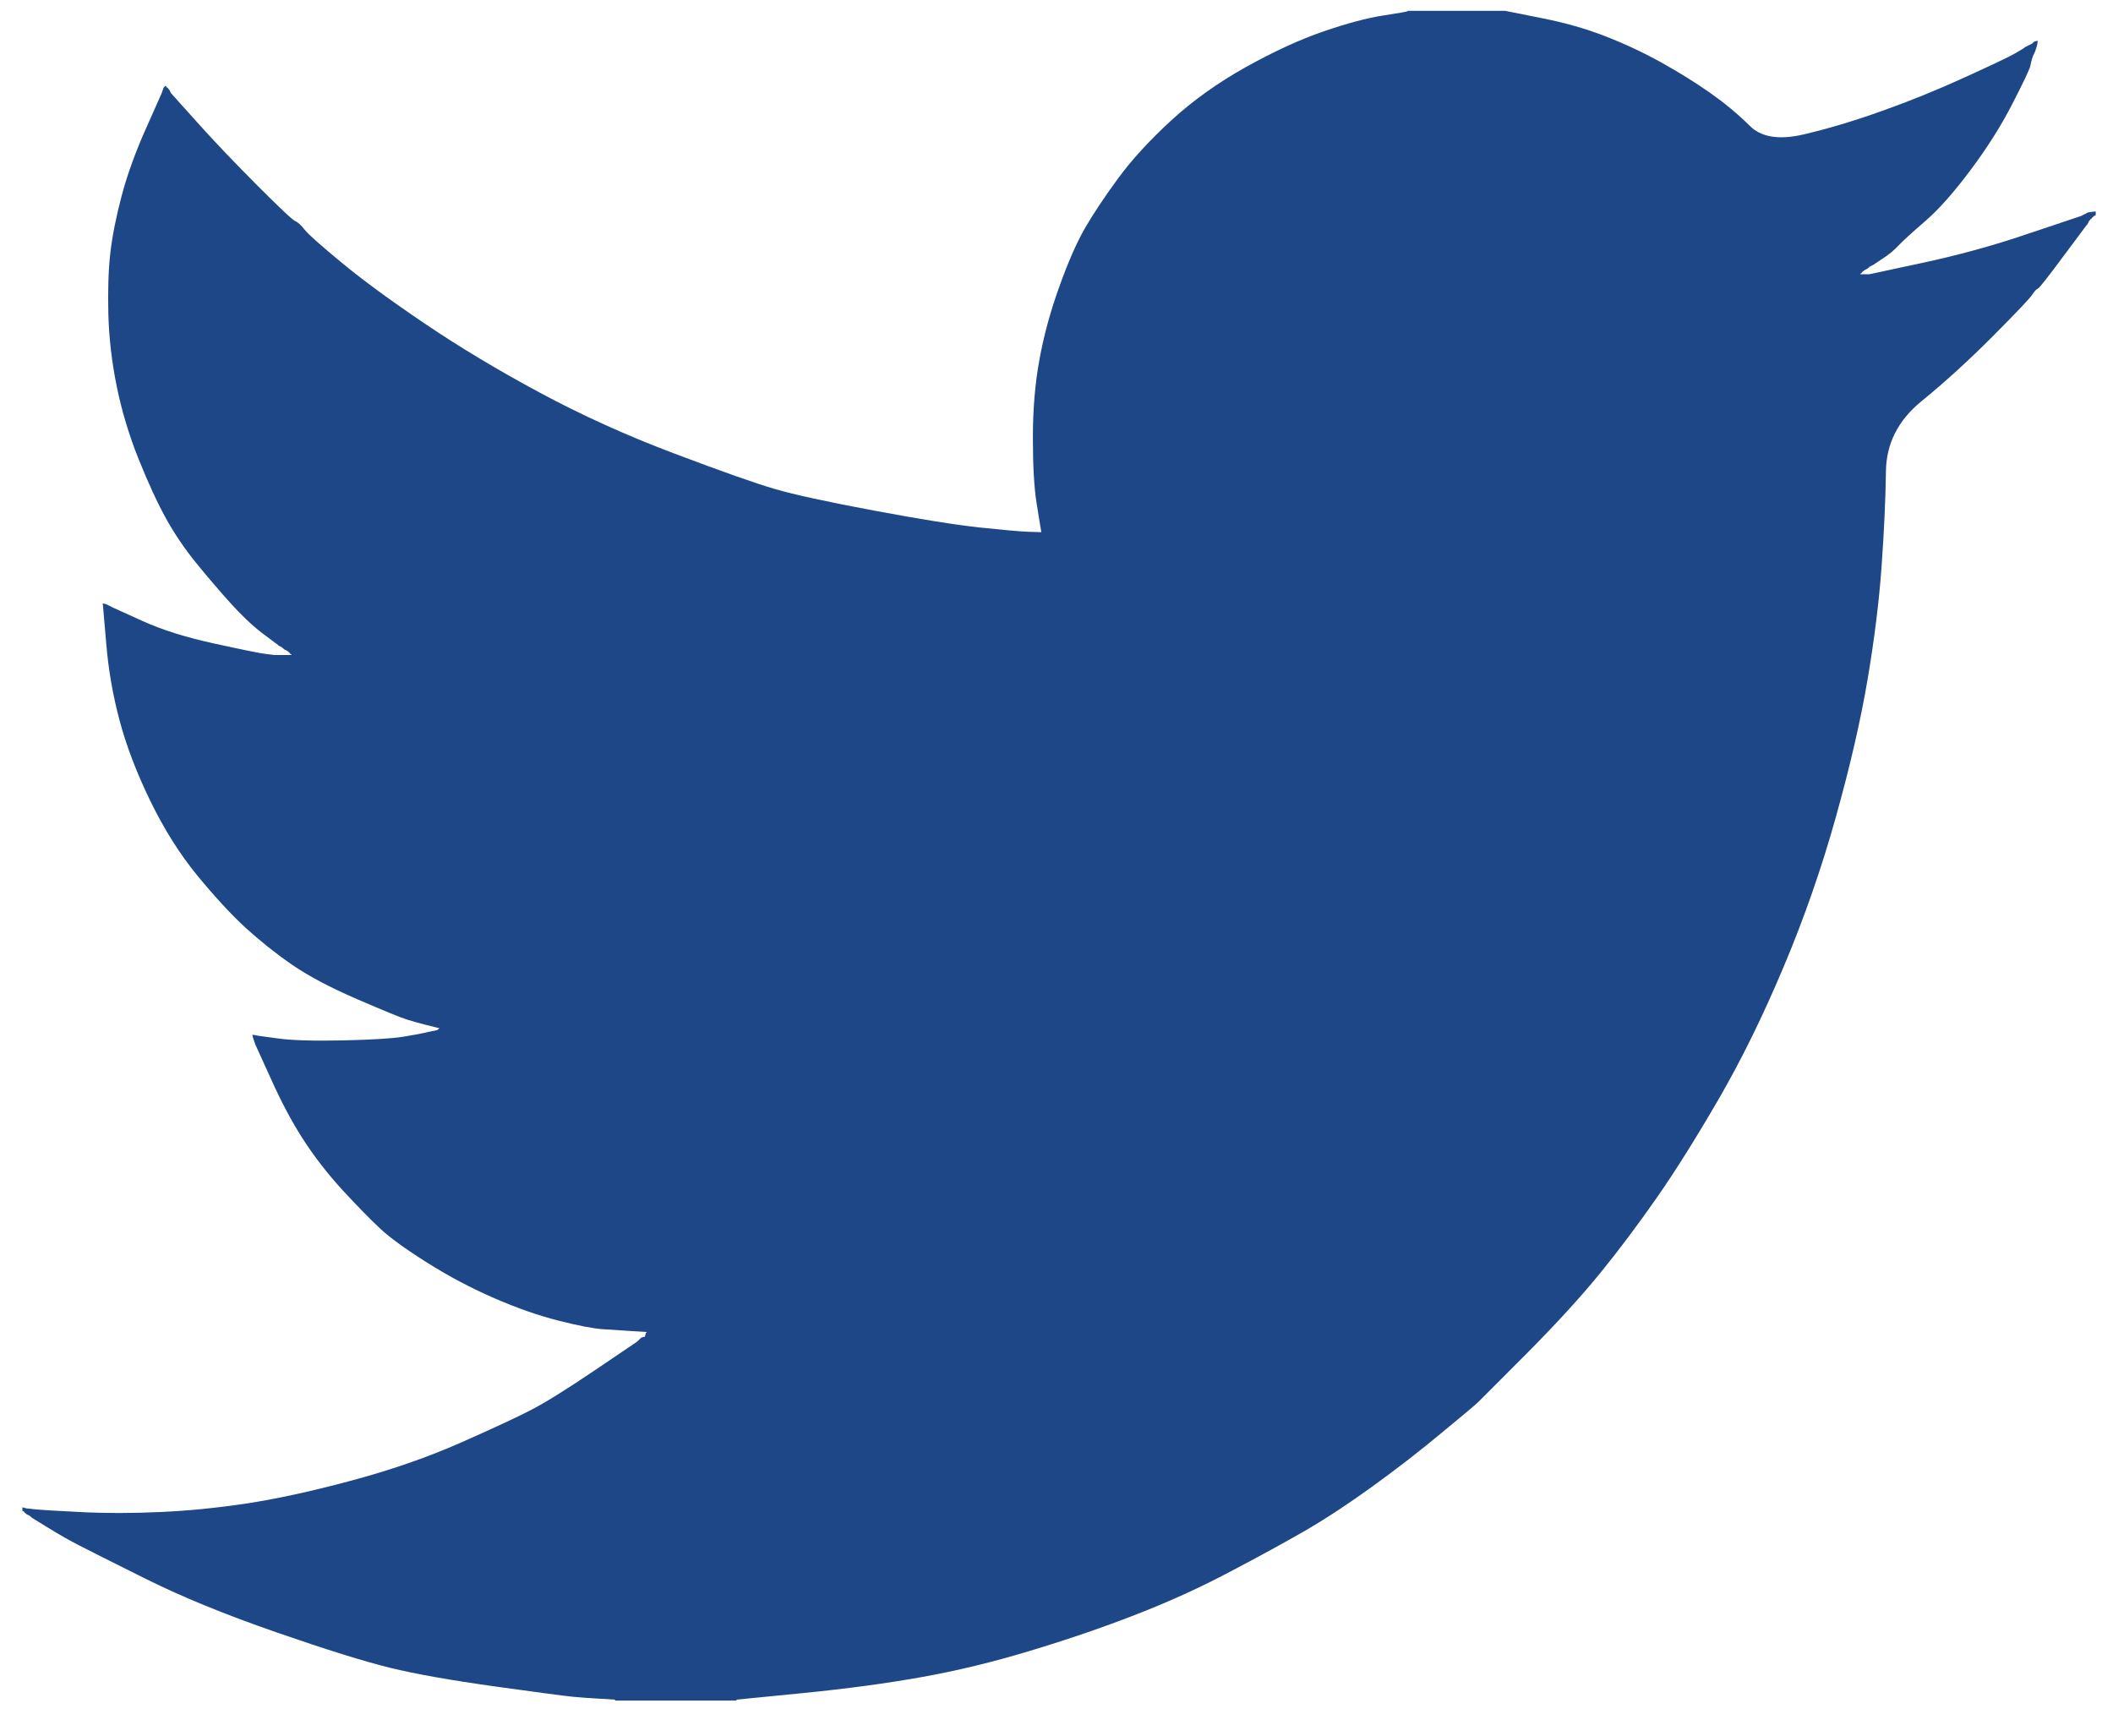 <svg width="28" height="23" viewBox="0 0 28 23" fill="none" xmlns="http://www.w3.org/2000/svg">
<path d="M18.654 0.148V0.143H19.942L20.413 0.237C20.727 0.298 21.012 0.379 21.267 0.478C21.524 0.578 21.771 0.693 22.011 0.826C22.25 0.959 22.467 1.094 22.662 1.231C22.855 1.367 23.029 1.511 23.183 1.664C23.334 1.818 23.572 1.857 23.893 1.783C24.216 1.708 24.562 1.605 24.934 1.472C25.306 1.34 25.673 1.191 26.036 1.025C26.4 0.859 26.621 0.754 26.7 0.709C26.778 0.663 26.819 0.638 26.824 0.635L26.829 0.627L26.854 0.615L26.879 0.602L26.904 0.59L26.928 0.578L26.933 0.57L26.941 0.565L26.948 0.56L26.953 0.553L26.978 0.545L27.003 0.54L26.998 0.578L26.99 0.615L26.978 0.652L26.965 0.689L26.953 0.714L26.941 0.739L26.928 0.776C26.92 0.801 26.912 0.834 26.904 0.876C26.895 0.917 26.817 1.083 26.668 1.373C26.52 1.663 26.334 1.957 26.111 2.255C25.888 2.553 25.688 2.779 25.511 2.931C25.333 3.085 25.215 3.193 25.157 3.254C25.099 3.317 25.029 3.375 24.946 3.428L24.823 3.51L24.798 3.523L24.773 3.535L24.768 3.542L24.761 3.547L24.753 3.552L24.748 3.56L24.723 3.572L24.699 3.585L24.694 3.592L24.686 3.597L24.679 3.602L24.674 3.61L24.669 3.617L24.662 3.622L24.654 3.627L24.649 3.634H24.773L25.467 3.485C25.929 3.386 26.371 3.266 26.792 3.125L27.461 2.901L27.535 2.876L27.572 2.864L27.597 2.852L27.622 2.839L27.647 2.827L27.672 2.814L27.721 2.807L27.771 2.802V2.852L27.758 2.857L27.746 2.864L27.741 2.871L27.733 2.876L27.726 2.881L27.721 2.889L27.716 2.896L27.709 2.901L27.701 2.906L27.696 2.914L27.691 2.921L27.684 2.926L27.672 2.951L27.659 2.976L27.652 2.981C27.648 2.986 27.544 3.127 27.337 3.403C27.131 3.682 27.019 3.822 27.003 3.826C26.986 3.831 26.963 3.856 26.933 3.9C26.905 3.947 26.73 4.131 26.408 4.455C26.086 4.778 25.771 5.065 25.462 5.317C25.151 5.57 24.994 5.882 24.991 6.251C24.986 6.619 24.967 7.035 24.934 7.499C24.901 7.963 24.839 8.464 24.748 9.003C24.657 9.541 24.517 10.15 24.327 10.829C24.137 11.509 23.906 12.171 23.633 12.818C23.361 13.464 23.076 14.044 22.779 14.557C22.481 15.071 22.209 15.506 21.961 15.862C21.713 16.218 21.462 16.554 21.206 16.869C20.95 17.183 20.626 17.538 20.235 17.932C19.841 18.325 19.627 18.54 19.59 18.578C19.552 18.615 19.391 18.751 19.105 18.986C18.821 19.223 18.515 19.46 18.188 19.697C17.863 19.932 17.564 20.128 17.291 20.286C17.019 20.443 16.69 20.623 16.305 20.825C15.922 21.029 15.508 21.218 15.062 21.392C14.616 21.566 14.145 21.727 13.65 21.876C13.154 22.026 12.675 22.142 12.213 22.224C11.751 22.307 11.226 22.378 10.64 22.436L9.76 22.523V22.535H8.15V22.523L7.939 22.51C7.799 22.502 7.683 22.494 7.593 22.485C7.502 22.477 7.159 22.431 6.565 22.349C5.97 22.266 5.503 22.183 5.165 22.1C4.826 22.017 4.323 21.86 3.654 21.628C2.985 21.396 2.413 21.162 1.937 20.925C1.463 20.689 1.166 20.54 1.045 20.477C0.926 20.416 0.792 20.34 0.644 20.249L0.421 20.112L0.416 20.104L0.408 20.099L0.401 20.095L0.396 20.087L0.371 20.075L0.346 20.062L0.341 20.055L0.334 20.05L0.327 20.045L0.322 20.037L0.317 20.03L0.309 20.025H0.297V19.975L0.322 19.98L0.346 19.988L0.458 20C0.532 20.008 0.735 20.021 1.065 20.037C1.395 20.054 1.746 20.054 2.118 20.037C2.489 20.021 2.869 19.983 3.257 19.925C3.645 19.867 4.104 19.768 4.632 19.627C5.161 19.486 5.646 19.319 6.089 19.125C6.53 18.93 6.844 18.784 7.03 18.688C7.215 18.593 7.498 18.418 7.878 18.161L8.447 17.776L8.452 17.768L8.46 17.763L8.467 17.758L8.472 17.751L8.477 17.743L8.484 17.738L8.492 17.733L8.497 17.726L8.522 17.718L8.546 17.714L8.551 17.689L8.559 17.664L8.566 17.659L8.571 17.651L8.373 17.639C8.241 17.631 8.113 17.622 7.989 17.614C7.865 17.606 7.671 17.569 7.407 17.502C7.143 17.436 6.858 17.337 6.552 17.204C6.247 17.072 5.949 16.914 5.66 16.732C5.371 16.55 5.162 16.398 5.034 16.277C4.906 16.158 4.741 15.989 4.538 15.77C4.337 15.55 4.162 15.323 4.013 15.092C3.864 14.86 3.722 14.592 3.587 14.289L3.381 13.836L3.369 13.799L3.356 13.762L3.349 13.737L3.344 13.712L3.381 13.717L3.418 13.725L3.691 13.762C3.873 13.787 4.157 13.795 4.546 13.787C4.934 13.778 5.202 13.762 5.351 13.737C5.499 13.712 5.59 13.696 5.623 13.687L5.673 13.675L5.735 13.663L5.797 13.65L5.802 13.643L5.809 13.638L5.816 13.633L5.821 13.625L5.772 13.613L5.722 13.6L5.673 13.588L5.623 13.576L5.574 13.563C5.541 13.555 5.483 13.538 5.4 13.513C5.318 13.489 5.095 13.397 4.731 13.24C4.368 13.083 4.079 12.929 3.864 12.78C3.649 12.631 3.444 12.467 3.25 12.291C3.057 12.112 2.844 11.881 2.613 11.6C2.382 11.318 2.176 10.991 1.994 10.618C1.812 10.245 1.676 9.889 1.585 9.549C1.495 9.212 1.435 8.867 1.407 8.518L1.362 7.996L1.387 8.001L1.412 8.009L1.436 8.021L1.461 8.033L1.486 8.046L1.511 8.058L1.895 8.232C2.151 8.348 2.469 8.448 2.849 8.53C3.228 8.613 3.455 8.659 3.53 8.667L3.641 8.68H3.864L3.859 8.672L3.852 8.667L3.844 8.662L3.839 8.655L3.835 8.647L3.827 8.642L3.82 8.637L3.815 8.63L3.79 8.617L3.765 8.605L3.76 8.598L3.753 8.593L3.745 8.588L3.74 8.58L3.716 8.568L3.691 8.555L3.686 8.548C3.681 8.544 3.61 8.491 3.473 8.389C3.337 8.284 3.195 8.149 3.047 7.984C2.898 7.818 2.749 7.644 2.601 7.462C2.452 7.279 2.319 7.084 2.204 6.878C2.089 6.671 1.967 6.407 1.838 6.087C1.711 5.769 1.614 5.449 1.548 5.126C1.482 4.803 1.445 4.484 1.436 4.169C1.428 3.854 1.436 3.585 1.461 3.361C1.486 3.137 1.536 2.885 1.61 2.603C1.684 2.321 1.792 2.023 1.932 1.708L2.142 1.236L2.155 1.199L2.167 1.162L2.175 1.157L2.18 1.149L2.185 1.142L2.192 1.137L2.2 1.142L2.204 1.149L2.209 1.157L2.217 1.162L2.224 1.167L2.229 1.174L2.234 1.181L2.242 1.186L2.254 1.211L2.266 1.236L2.274 1.241L2.279 1.249L2.613 1.621C2.836 1.87 3.1 2.147 3.406 2.454C3.711 2.76 3.881 2.919 3.914 2.931C3.947 2.944 3.988 2.982 4.038 3.045C4.087 3.107 4.252 3.253 4.533 3.485C4.814 3.717 5.181 3.986 5.636 4.293C6.09 4.6 6.593 4.902 7.147 5.2C7.7 5.498 8.295 5.768 8.93 6.008C9.566 6.248 10.012 6.406 10.268 6.48C10.524 6.555 10.962 6.65 11.581 6.766C12.2 6.882 12.667 6.956 12.981 6.99C13.295 7.023 13.509 7.042 13.625 7.047L13.798 7.052L13.793 7.014L13.786 6.977L13.736 6.666C13.703 6.459 13.687 6.169 13.687 5.797C13.687 5.424 13.716 5.08 13.774 4.765C13.831 4.45 13.918 4.131 14.034 3.808C14.149 3.485 14.262 3.226 14.373 3.03C14.485 2.837 14.632 2.615 14.814 2.367C14.996 2.118 15.231 1.862 15.52 1.596C15.809 1.331 16.14 1.095 16.511 0.888C16.883 0.681 17.225 0.524 17.539 0.416C17.853 0.308 18.117 0.238 18.332 0.205C18.547 0.172 18.654 0.153 18.654 0.148Z" fill="#1D4787"/>
</svg>
